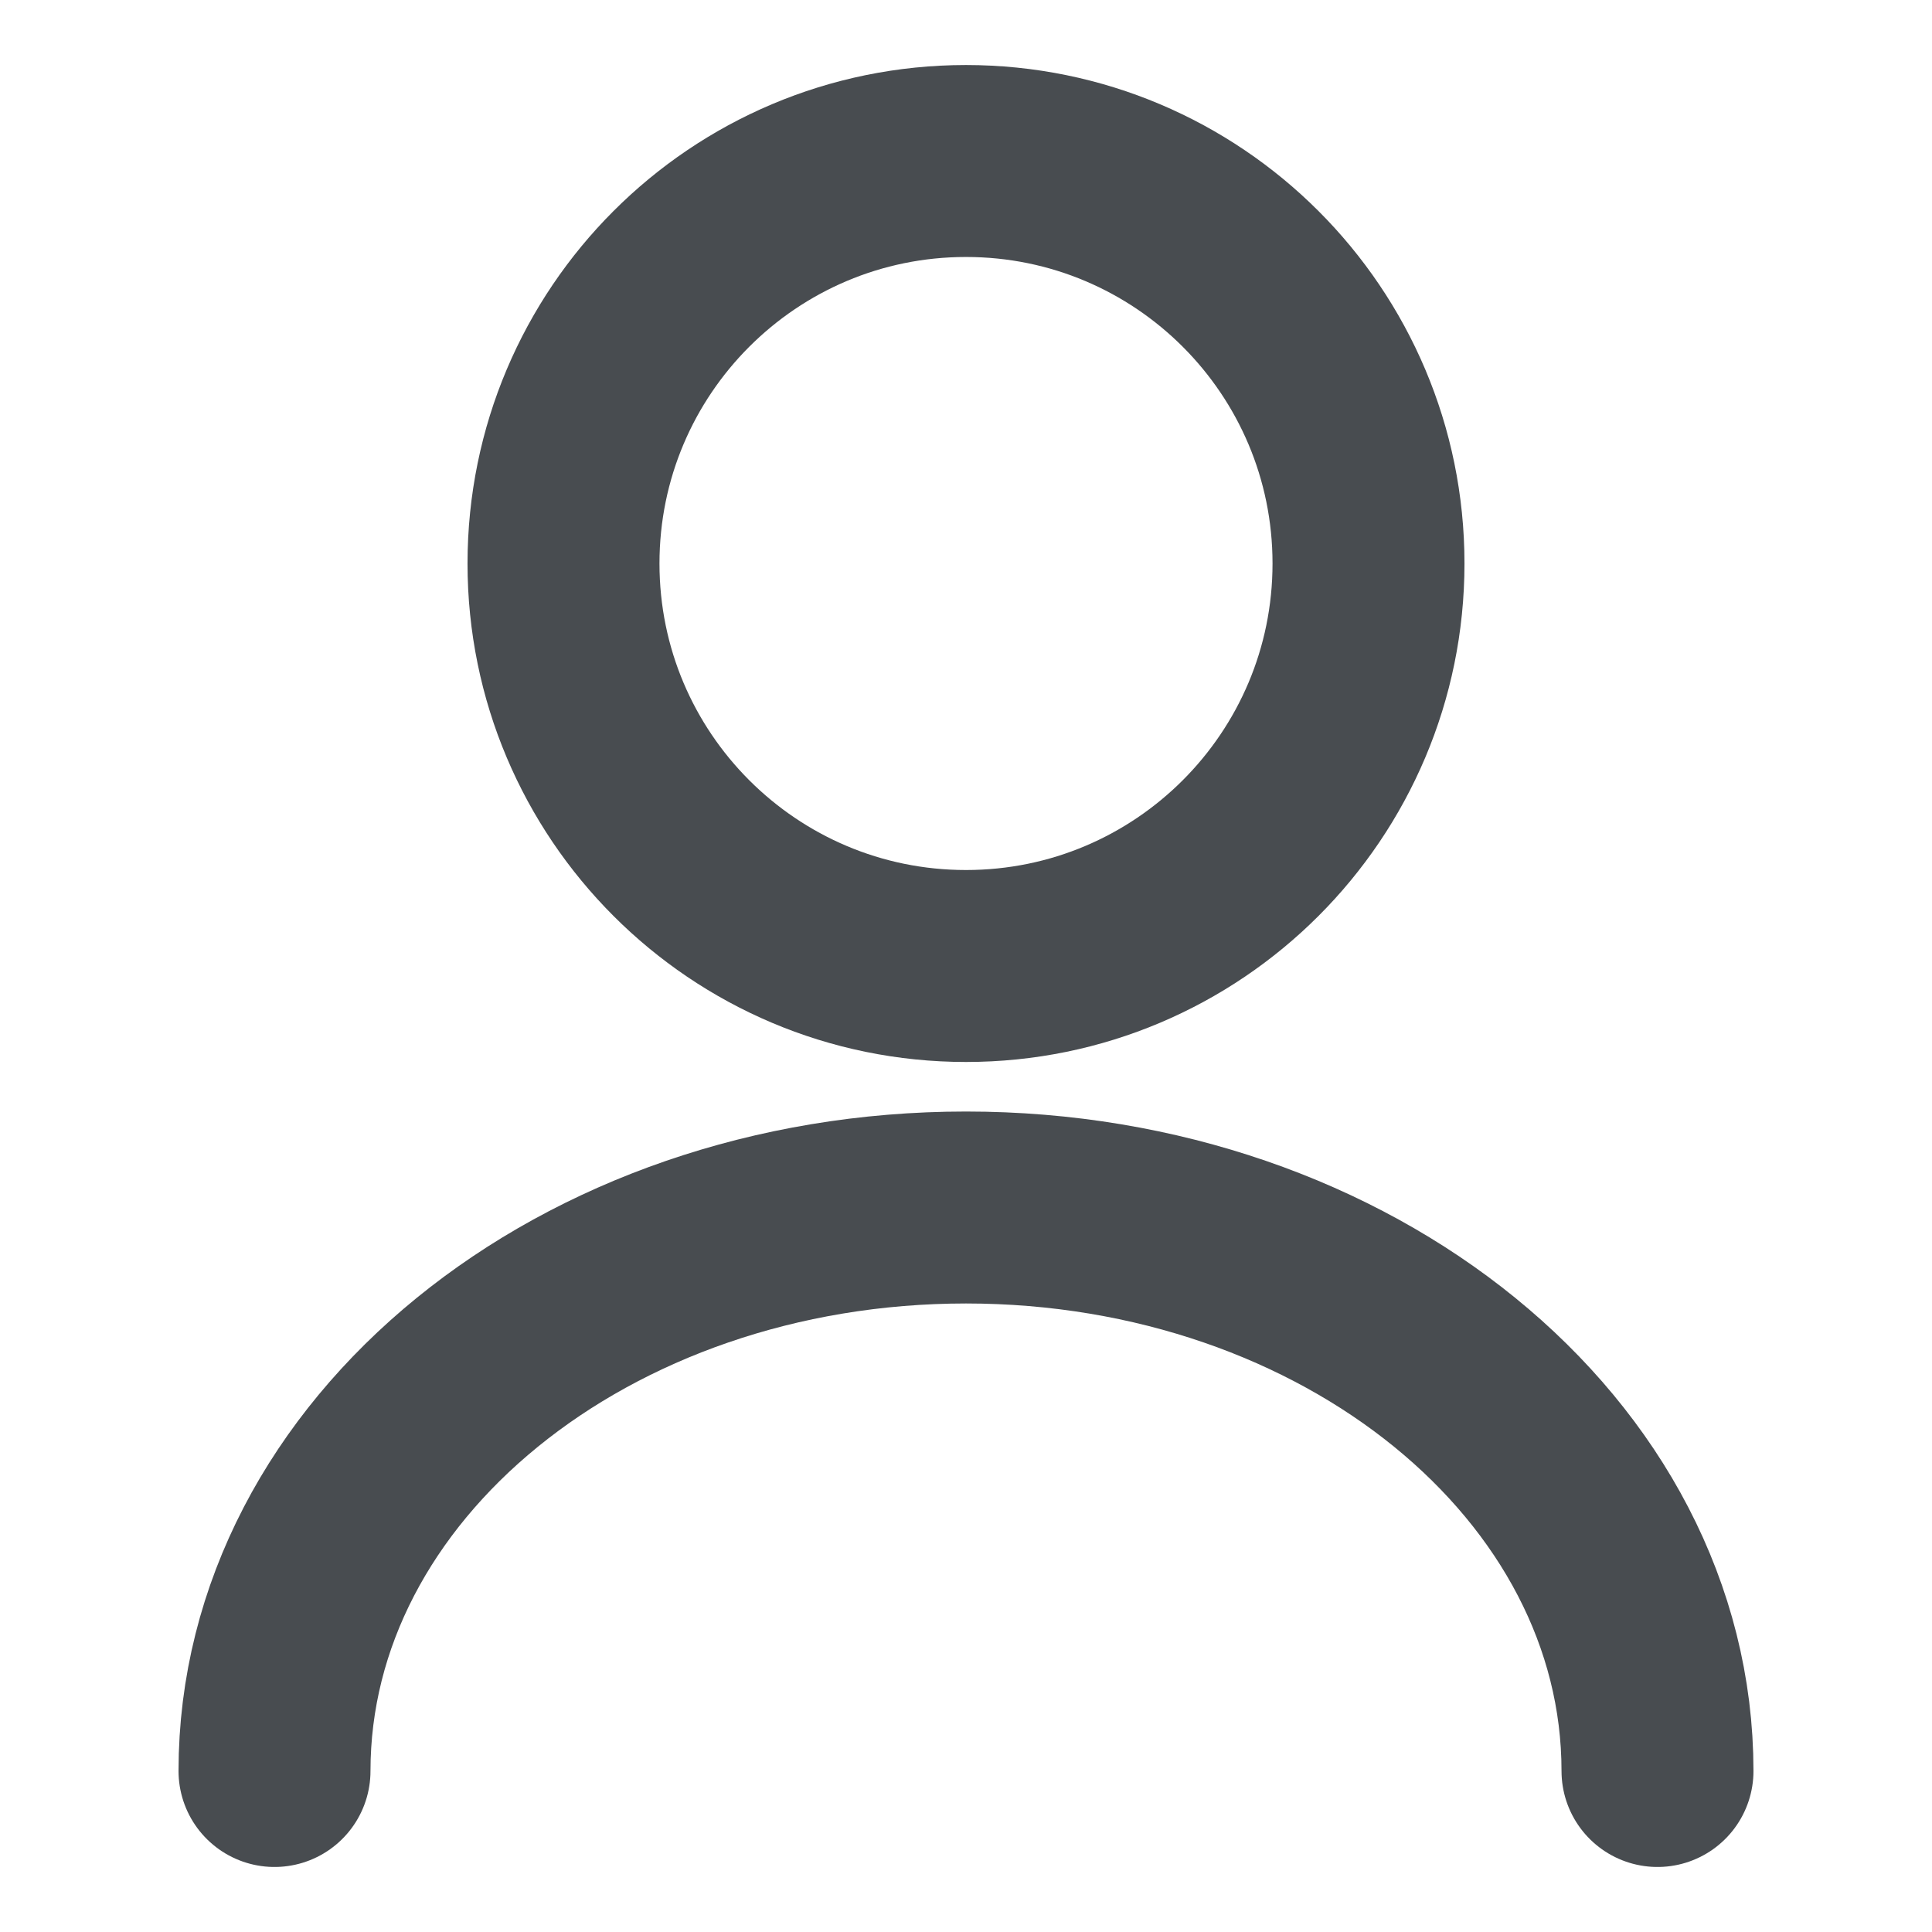 <svg width="251" height="251" viewBox="0 0 251 251" fill="none" xmlns="http://www.w3.org/2000/svg">
<path d="M125.5 125.5C154.38 125.5 177.792 102.088 177.792 73.208C177.792 44.328 154.38 20.917 125.5 20.917C96.62 20.917 73.208 44.328 73.208 73.208C73.208 102.088 96.62 125.5 125.5 125.5Z" stroke="#292D32" stroke-opacity="0.85" stroke-width="24.938" stroke-linecap="round" stroke-linejoin="round"/>
<path d="M215.337 230.083C215.337 189.61 175.073 156.875 125.5 156.875C75.928 156.875 35.663 189.61 35.663 230.083" stroke="#292D32" stroke-opacity="0.85" stroke-width="24.938" stroke-linecap="round" stroke-linejoin="round"/>
</svg>
